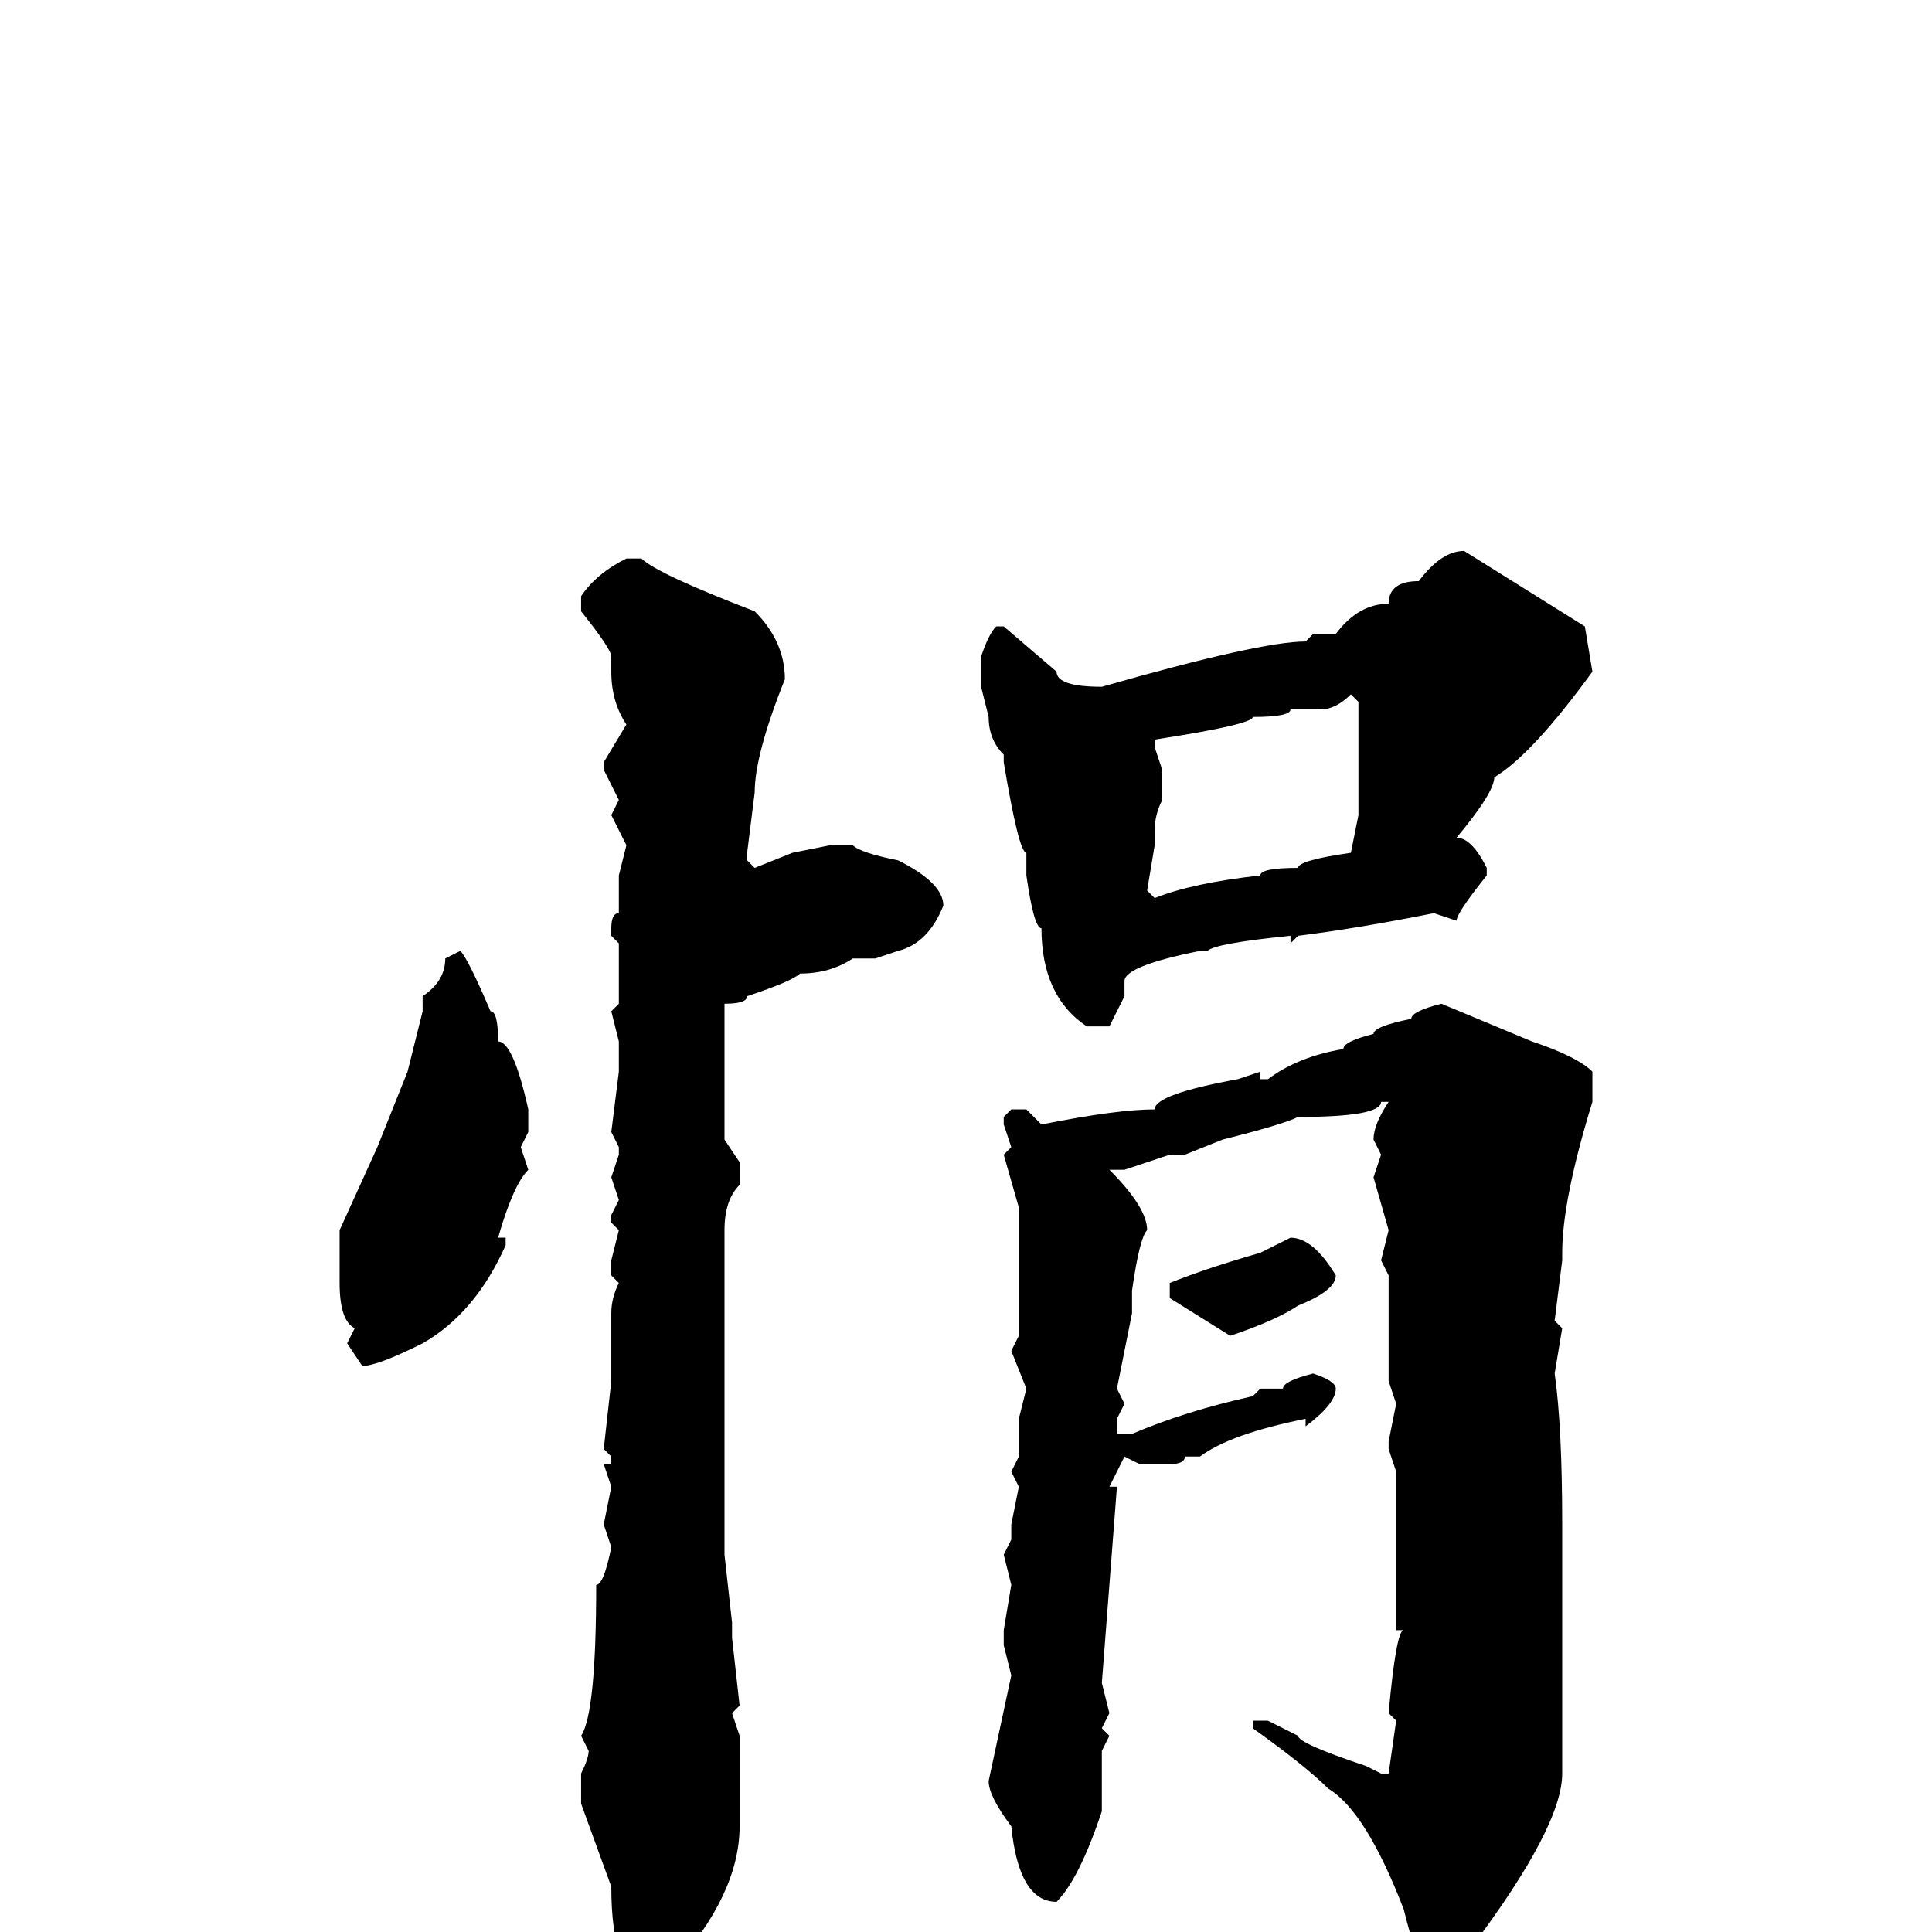 <svg xmlns="http://www.w3.org/2000/svg" viewBox="0 -256 256 256">
	<path fill="#000000" d="M194 -183L210 -173L211 -167Q203 -156 198 -153Q198 -151 193 -145Q195 -145 197 -141V-140Q193 -135 193 -134L190 -135Q180 -133 172 -132L171 -131V-132Q161 -131 160 -130H159Q149 -128 149 -126V-124L147 -120H146H144Q138 -124 138 -133Q137 -133 136 -140V-143Q135 -143 133 -155V-156Q131 -158 131 -161L130 -165V-167V-168V-169Q131 -172 132 -173H133L140 -167Q140 -165 146 -165Q167 -171 173 -171L174 -172H176H177Q180 -176 184 -176Q184 -179 188 -179Q191 -183 194 -183ZM83 -182H85Q87 -180 100 -175Q104 -171 104 -166Q100 -156 100 -151L99 -143V-142L100 -141L105 -143L110 -144H113Q114 -143 119 -142Q125 -139 125 -136Q123 -131 119 -130L116 -129H113Q110 -127 106 -127Q105 -126 99 -124Q99 -123 96 -123V-120V-117V-110V-106V-105L98 -102V-99Q96 -97 96 -93V-86V-78V-70V-63V-50L97 -41V-39L98 -30L97 -29L98 -26V-24V-21V-18V-14Q98 -5 89 5L86 7Q81 6 81 -6L77 -17V-21Q78 -23 78 -24L77 -26Q79 -29 79 -46Q80 -46 81 -51L80 -54L81 -59L80 -62H81V-63L80 -64L81 -73V-81V-82Q81 -84 82 -86L81 -87V-89L82 -93L81 -94V-95L82 -97L81 -100L82 -103V-104L81 -106L82 -114V-115V-118L81 -122L82 -123V-126V-131L81 -132V-133Q81 -135 82 -135V-140L83 -144L81 -148L82 -150L80 -154V-155L83 -160Q81 -163 81 -167V-169Q81 -170 77 -175V-177Q79 -180 83 -182ZM175 -162H171Q171 -161 166 -161Q166 -160 153 -158V-157L154 -154V-150Q153 -148 153 -146V-144L152 -138L153 -137Q158 -139 167 -140Q167 -141 172 -141Q172 -142 179 -143L180 -148V-163L179 -164Q177 -162 175 -162ZM61 -130Q62 -129 65 -122Q66 -122 66 -118Q68 -118 70 -109V-106L69 -104L70 -101Q68 -99 66 -92H67V-91Q63 -82 56 -78Q50 -75 48 -75L46 -78L47 -80Q45 -81 45 -86V-87V-89V-91V-93L50 -104L54 -114L56 -122V-124Q59 -126 59 -129ZM191 -123L203 -118Q209 -116 211 -114V-110Q207 -97 207 -90V-89L206 -81L207 -80L206 -74Q207 -67 207 -54V-50V-48V-46V-36V-30V-24V-21Q207 -14 195 2Q190 5 189 5Q188 5 186 -3Q181 -16 176 -19Q173 -22 166 -27V-28H168L172 -26Q172 -25 181 -22L183 -21H184L185 -28L184 -29Q185 -40 186 -40H185V-51V-54V-55V-59V-61L184 -64V-65L185 -70L184 -73V-75V-80V-81V-84V-86V-87L183 -89L184 -93L182 -100L183 -103L182 -105Q182 -107 184 -110H183Q183 -108 172 -108Q170 -107 162 -105L157 -103H155L149 -101H147Q152 -96 152 -93Q151 -92 150 -85V-82L148 -72L149 -70L148 -68V-66H150Q157 -69 166 -71L167 -72H170Q170 -73 174 -74Q177 -73 177 -72Q177 -70 173 -67V-68Q163 -66 159 -63H157Q157 -62 155 -62H151L149 -63L147 -59H148L146 -33L147 -29L146 -27L147 -26L146 -24V-22V-16Q143 -7 140 -4Q135 -4 134 -14Q131 -18 131 -20L134 -34L133 -38V-40L134 -46L133 -50L134 -52V-54L135 -59L134 -61L135 -63V-68L136 -72L134 -77L135 -79V-95V-96L133 -103L134 -104L133 -107V-108L134 -109H136L138 -107Q148 -109 153 -109Q153 -111 164 -113L167 -114V-113H168Q172 -116 178 -117Q178 -118 182 -119Q182 -120 187 -121Q187 -122 191 -123ZM171 -92Q174 -92 177 -87Q177 -85 172 -83Q169 -81 163 -79L155 -84V-86Q160 -88 167 -90Z"/>
</svg>